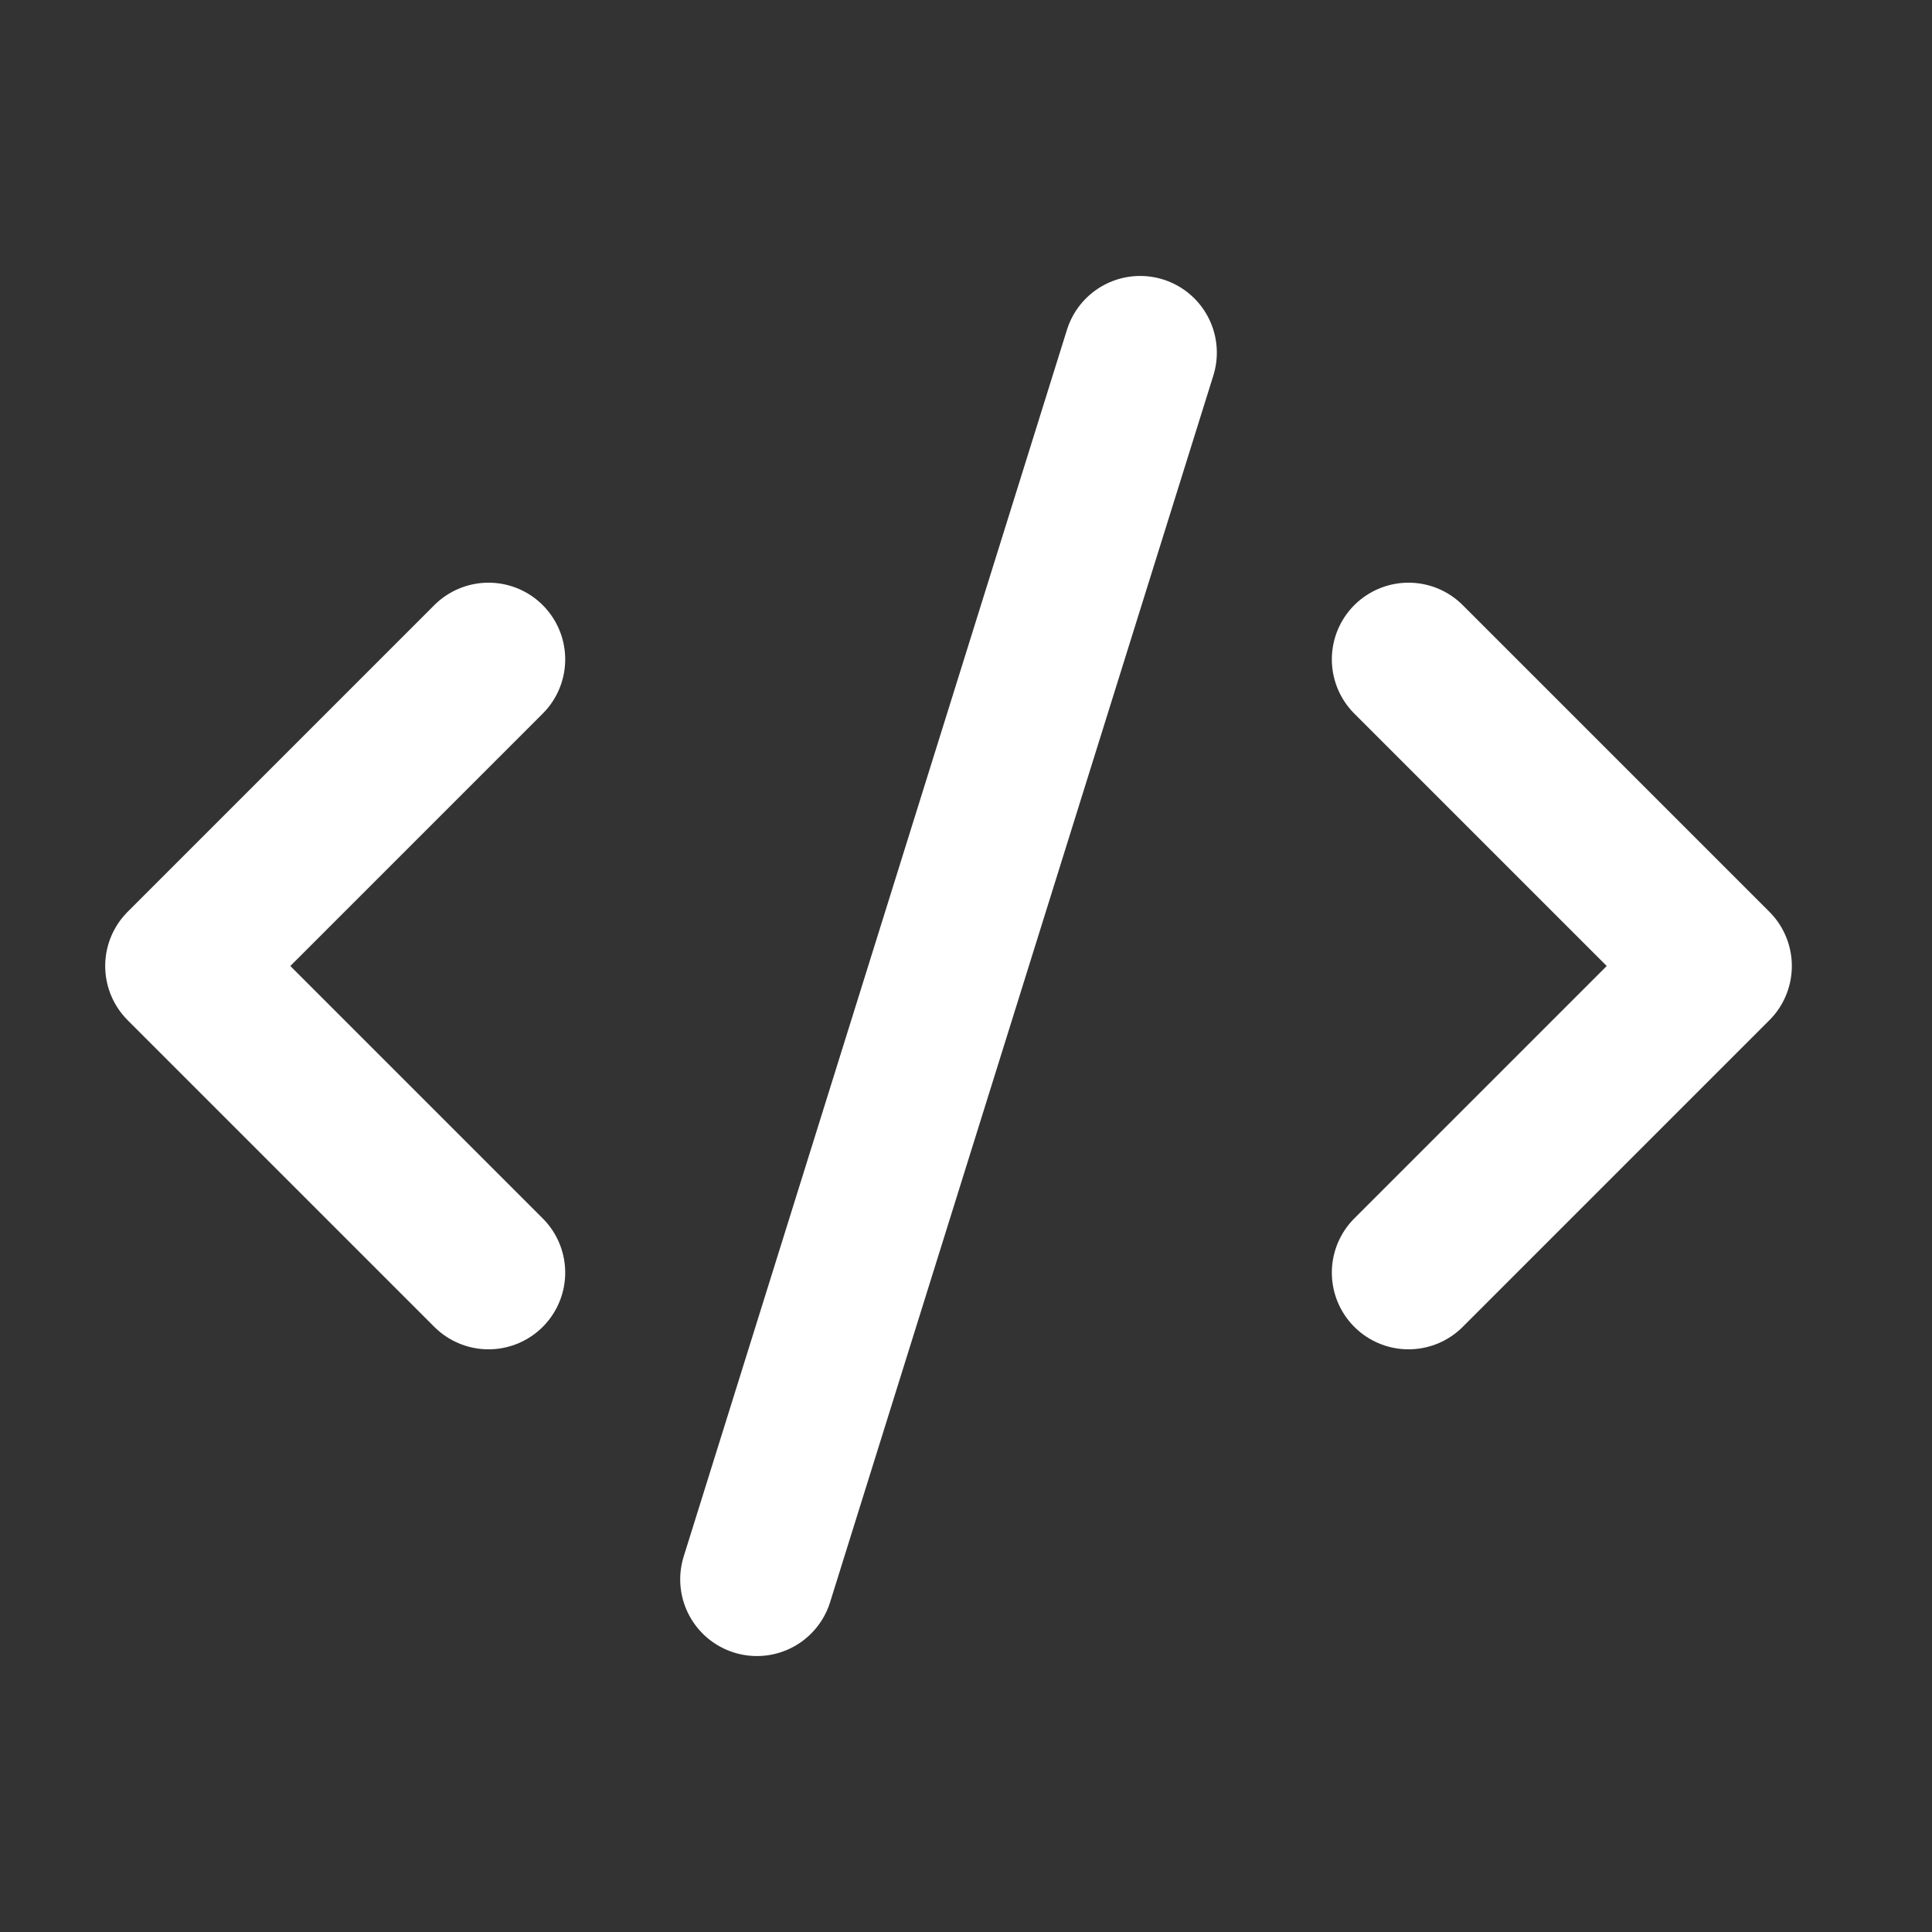 <svg width="21" height="21" viewBox="0 0 21 21" fill="none" xmlns="http://www.w3.org/2000/svg">
<rect x="0" y="0" width="21" height="21" fill="#333333" stroke="none"/>
<path d="M15.31 13.833L18.643 10.5L15.31 7.167" stroke="white" stroke-width="1.667" stroke-linecap="round" stroke-linejoin="round"/>
<path d="M5.31 7.167L1.977 10.5L5.31 13.833" stroke="white" stroke-width="1.667" stroke-linecap="round" stroke-linejoin="round"/>
<path d="M12.393 3.833L8.227 17.167" stroke="white" stroke-width="1.667" stroke-linecap="round" stroke-linejoin="round"/>
</svg>
